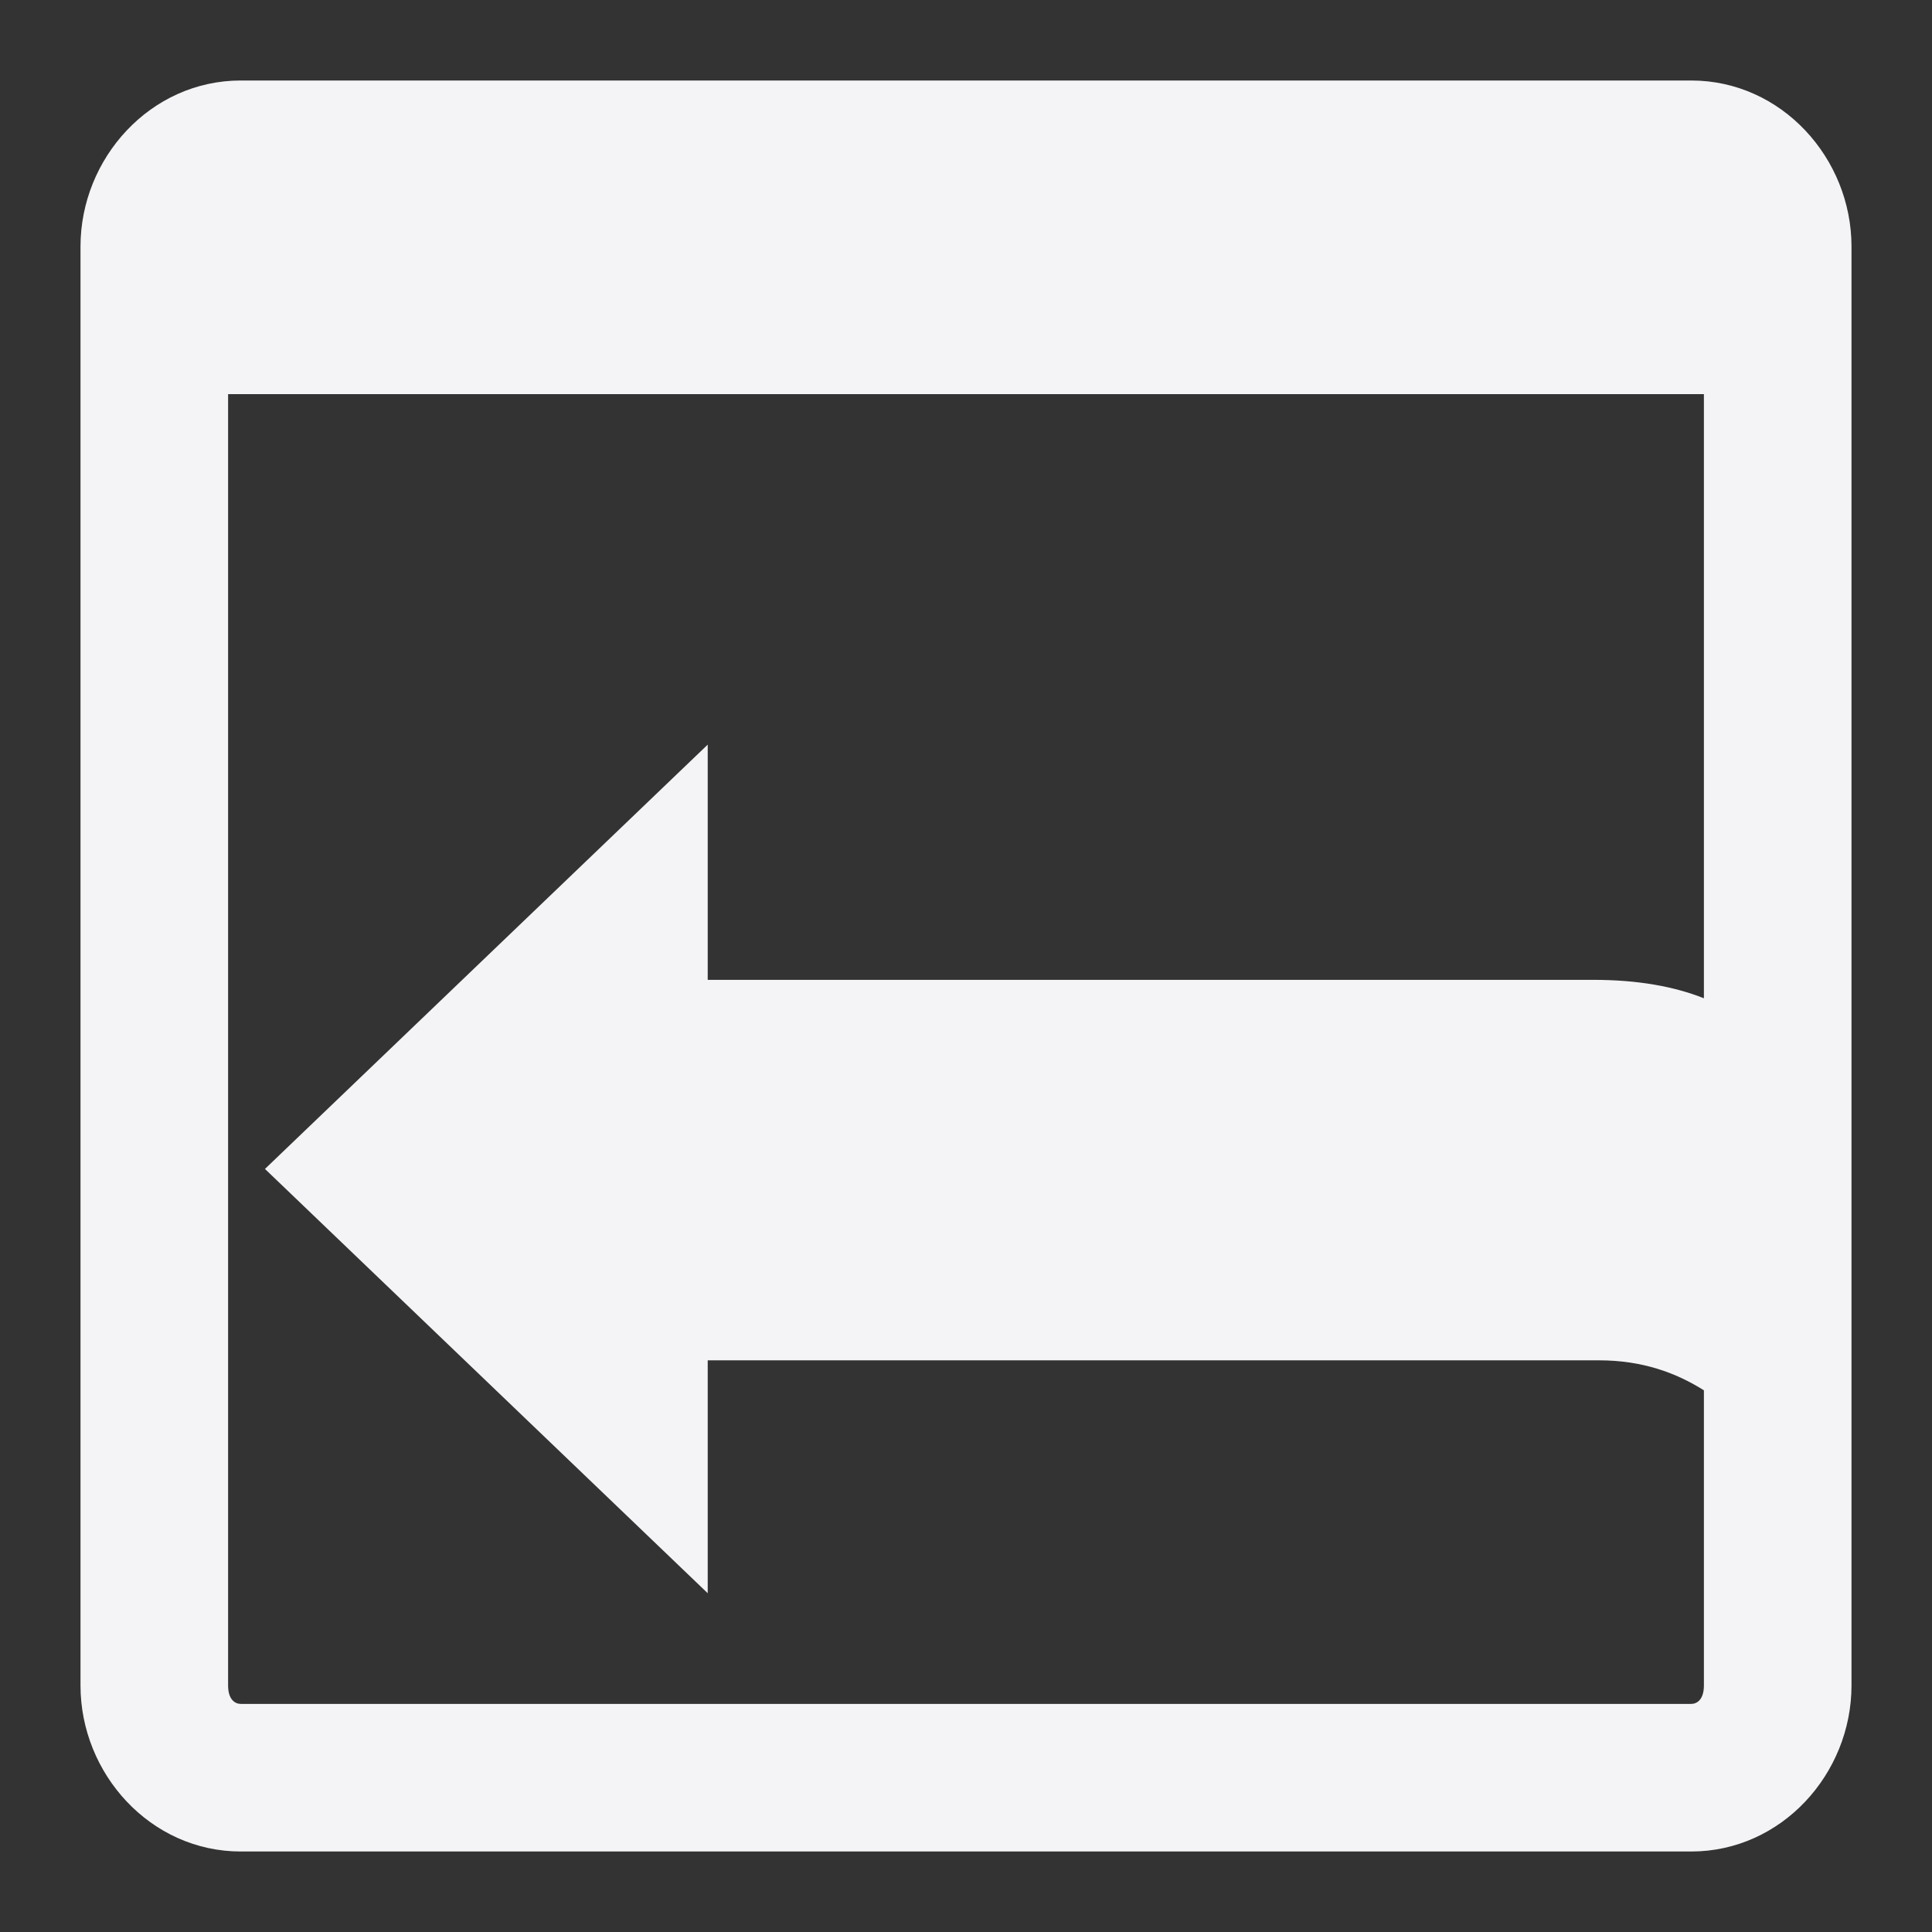 <svg width="48" height="48">
  <rect width="100%" height="100%" fill="#333333" stroke="none"/>
  id=&quot;defs7856&quot;&gt;
  <path fill="#f4f4f7" d="M5.982 2C3.738 2 2 3.931 2 6.125v35.75C2 44.069 3.738 46 5.982 46h36.036C44.262 46 46 44.069 46 41.875V6.125C46 3.931 44.262 2 42.018 2H5.982zm-.315 7.792h36.666v15.01c-.738-.294-1.646-.458-2.75-.458h-22V18.5l-11 10.542 11 10.541v-5.786h22.144c1.079 0 1.915.31 2.606.745v7.333c0 .355-.176.458-.315.458H5.982c-.139 0-.315-.103-.315-.458V9.792z"/>
</svg>
